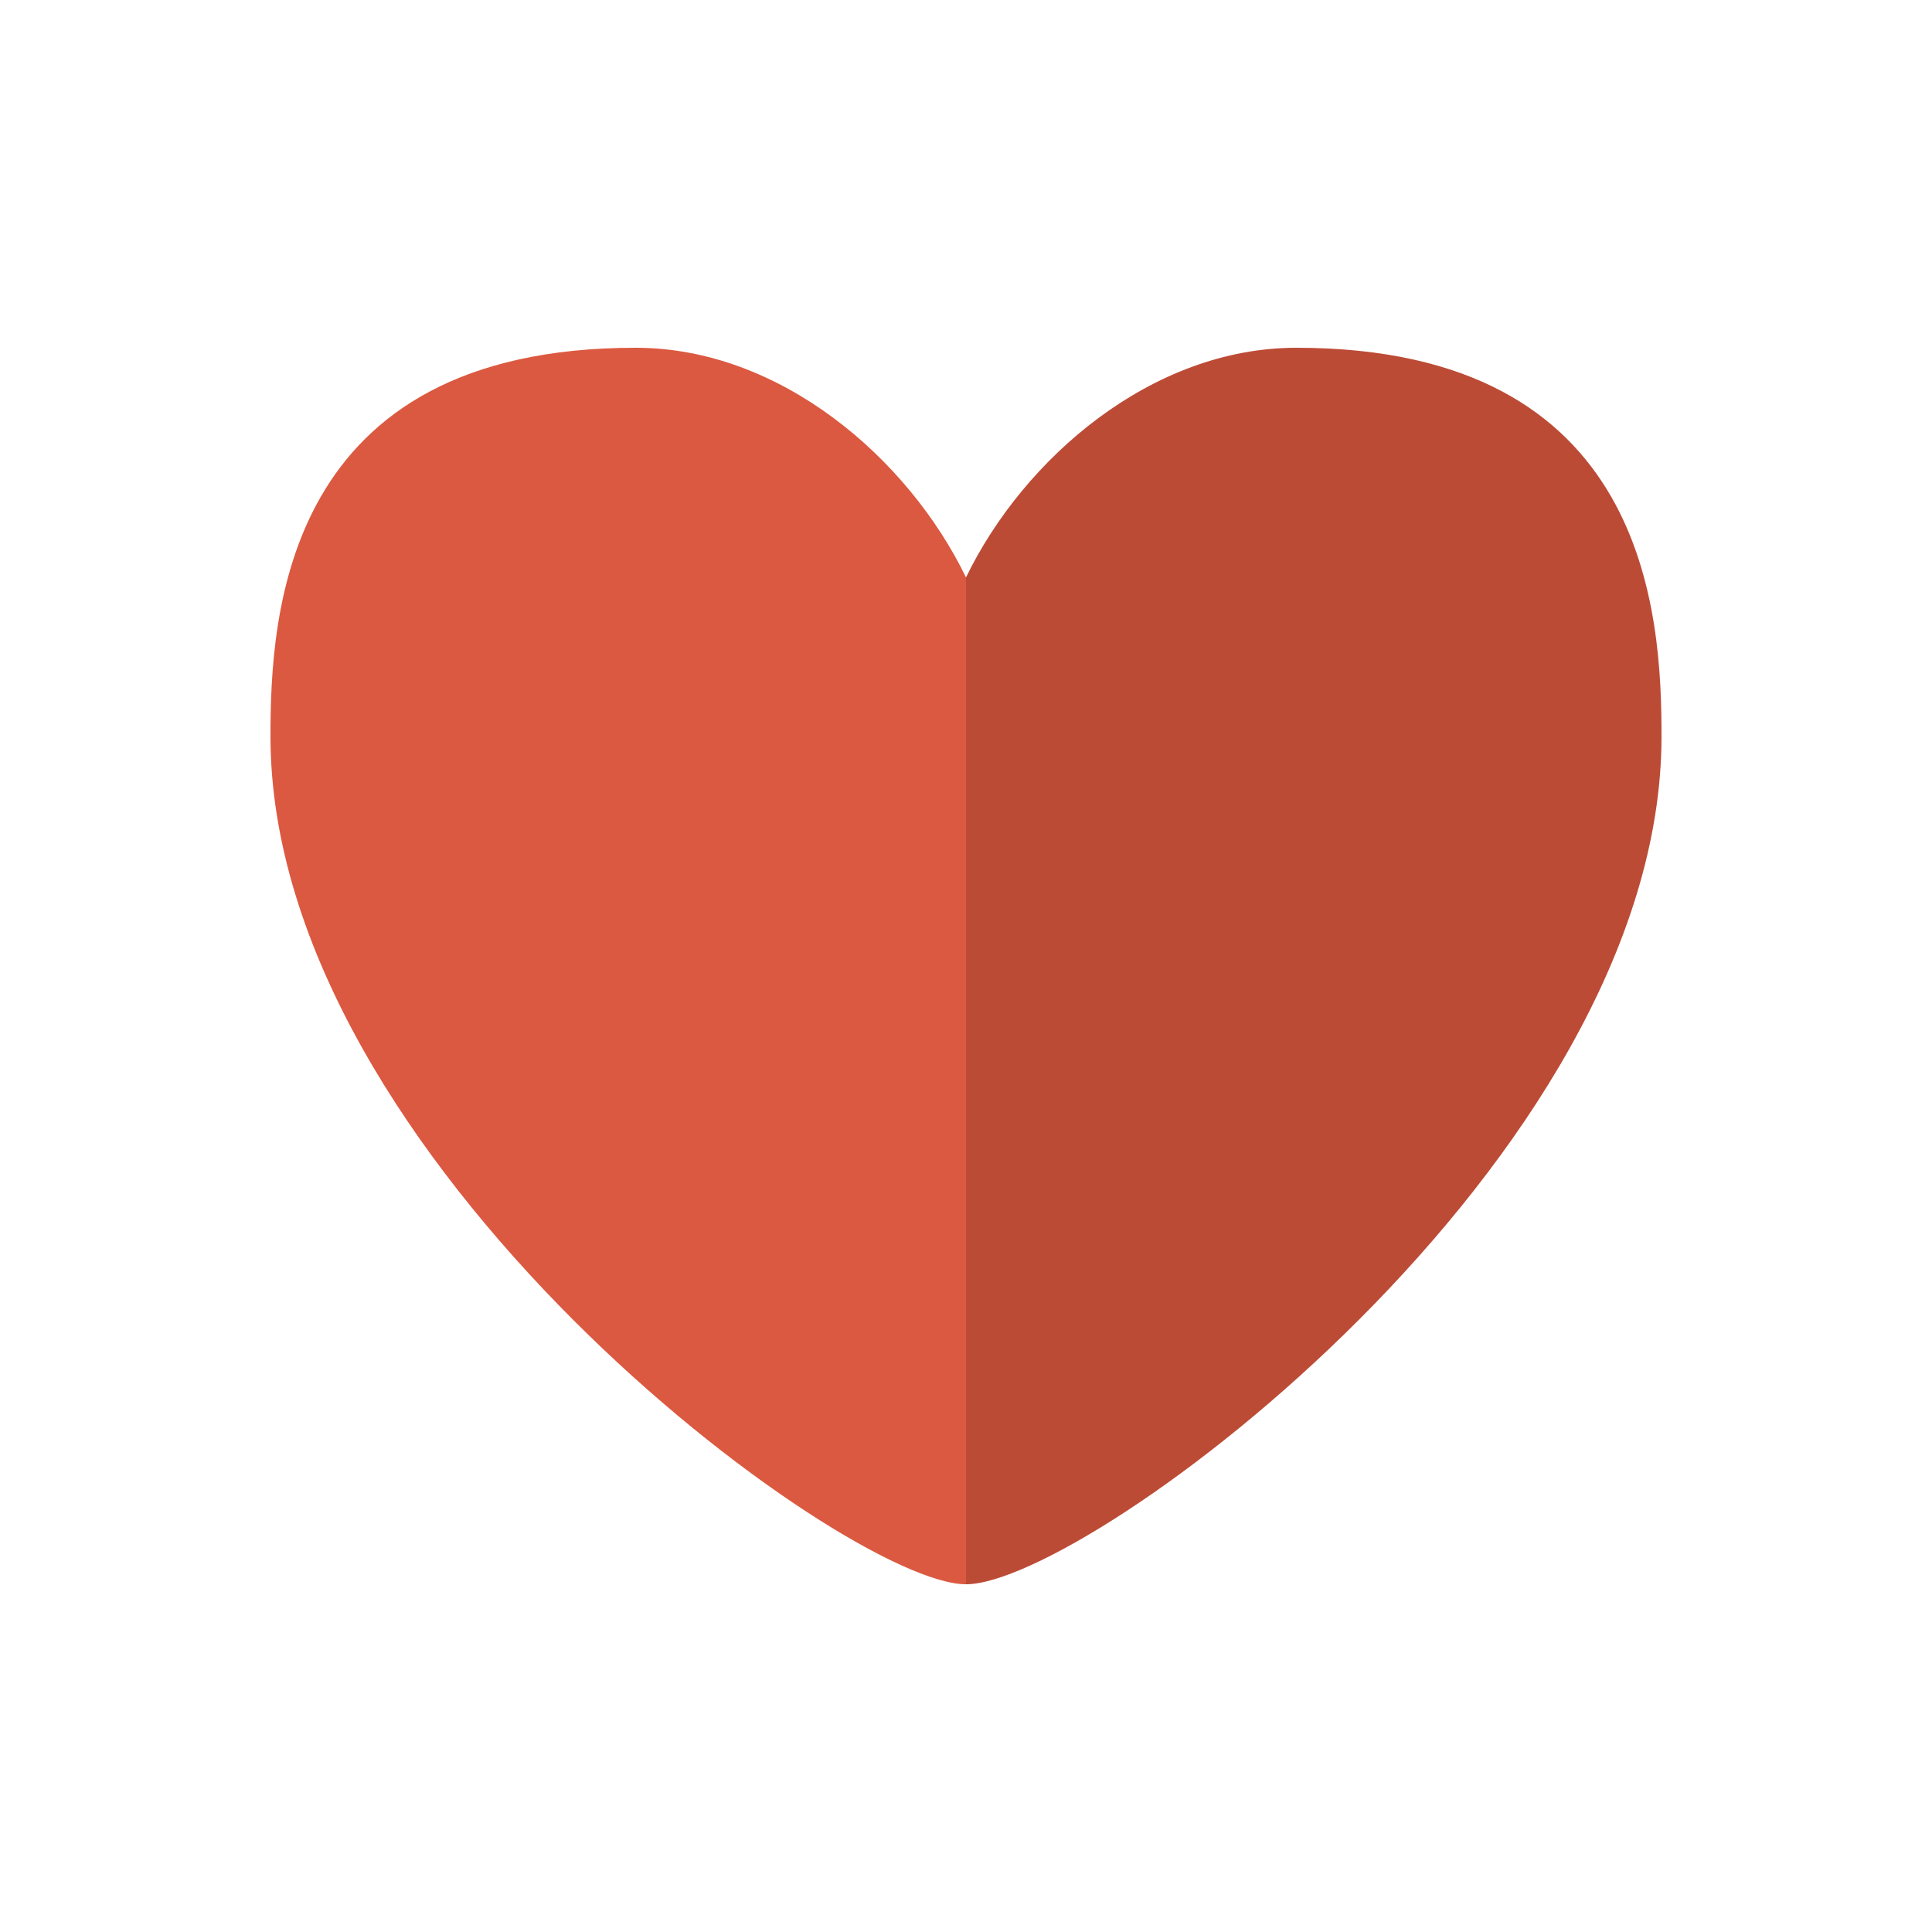 <svg class="enlivenem" xmlns="http://www.w3.org/2000/svg" xmlns:xlink="http://www.w3.org/1999/xlink" version="1.1" x="0px" y="0px" width="100px" height="100px" viewBox="0 0 100 100" enable-background="new 0 0 100 100" xml:space="preserve" data-global-elvn="enableViewport, enableClick, full, startInvisible, responsive, 0">
  <desc>Animated with Enliven 'em Animation Engine by DeeThemes</desc>
  <g data-elvn="pulse, in, 0, 1000, linear" class="elvn-layer">
    <path fill="#BC4B36" d="M50 81.602c-6.184-0.002-35.6-21.72-35.6-43.487 0-4.876 0-19.714 18.5-19.714 7.617 0 14.017 6.044 16.739 11.66L50 30.802l0.36-0.742c2.723-5.616 9.124-11.66 16.74-11.66 18.5 0 18.5 14.838 18.5 19.714C85.6 59.882 56.185 81.6 50 81.602L50 81.602z"></path>
    <path fill="#BC4B36" d="M67.1 18c-7.482 0-14.105 5.712-17.1 11.886v52.116C56.3 82 86 60.058 86 38.114 86 31.813 85.33 18 67.1 18z"></path>
    <path fill="#DB5940" d="M32.9 18C14.67 18 14 31.813 14 38.114 14 60.058 43.7 82 50 82.002V29.886C47.006 23.712 40.383 18 32.9 18z"></path>
  </g>
</svg>